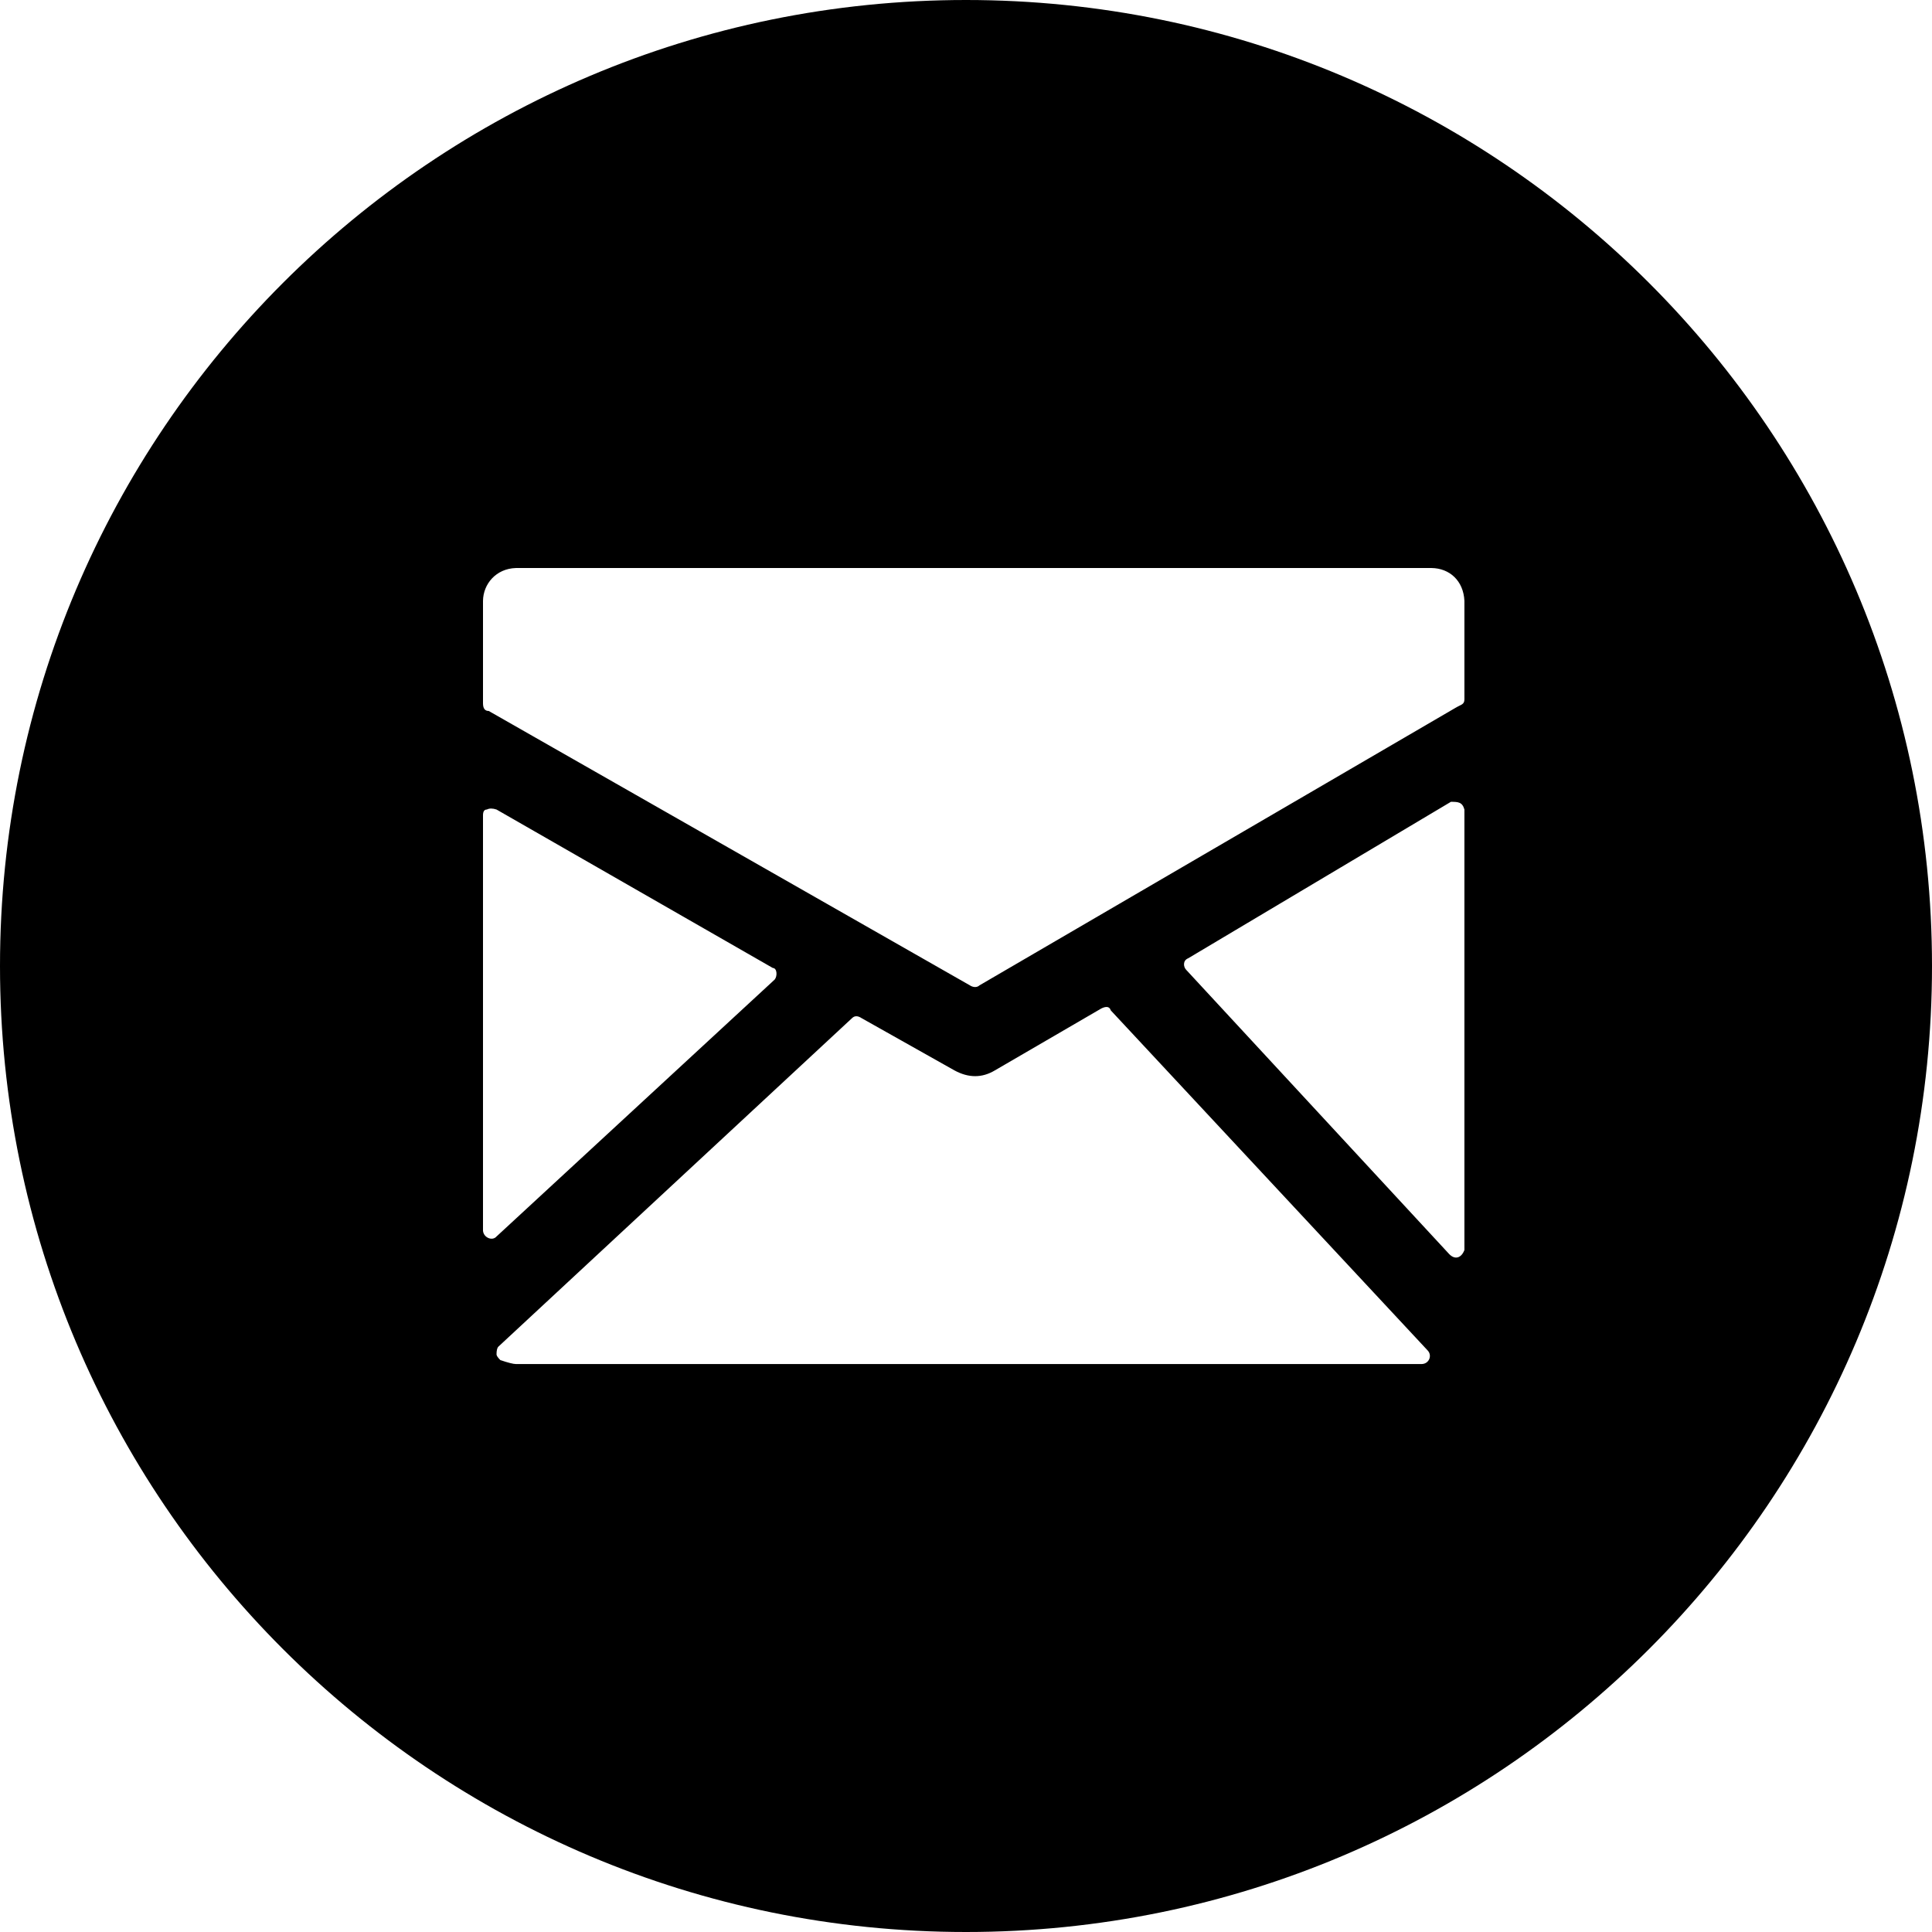 <svg xmlns="http://www.w3.org/2000/svg" width="512" height="512" version="1"><path d="m630.218 62.236c-141.385 0-256 114.615-256 256s114.615 256 256 256 256-114.615 256-256-114.615-256-256-256zm-119.295 150.533h242.675c4.773.059 8.458 3.375 8.705 8.705v26.116c0 1.365-.964 1.398-2.043 2.043l-126.46 73.726c-.687.661-1.74.543-2.561 0l-127.497-72.705c-1.024 0-1.524-.677-1.524-2.043v-27.137c.054-4.488 3.468-8.552 8.705-8.705zm247.797 61.957c1.897 0 3.02.035 3.583 2.043v116.734c-.797 2.109-2.506 2.71-4.085 1.021l-69.641-75.266c-.78-.795-.941-2.486.519-3.064l69.625-41.467zm-254.33 1.783c.427 0 .898.089 1.41.259l73.208 41.986c1.169.034 1.255 2.153.519 3.064l-73.726 68.101c-1.1 1.283-3.434.322-3.583-1.54v-110.071c0-1.024.339-1.54 1.021-1.54.341-.171.724-.259 1.151-.259zm162.983 52.588c.613-.027 1.019.284 1.232.924l83.972 90.115c1.258 1.356.335 3.513-1.54 3.583h-240.113c-.682 0-2.053-.355-4.101-1.037-.682-.683-1.021-1.182-1.021-1.524 0-1.024.161-1.717.503-2.059l93.698-87.035c.682-.682 1.537-.682 2.561 0l24.575 13.828c3.754 2.048 7.334 2.048 10.748 0l28.174-16.389c.512-.256.945-.389 1.313-.405z" transform="translate(-374.218 -62.236)"/></svg>